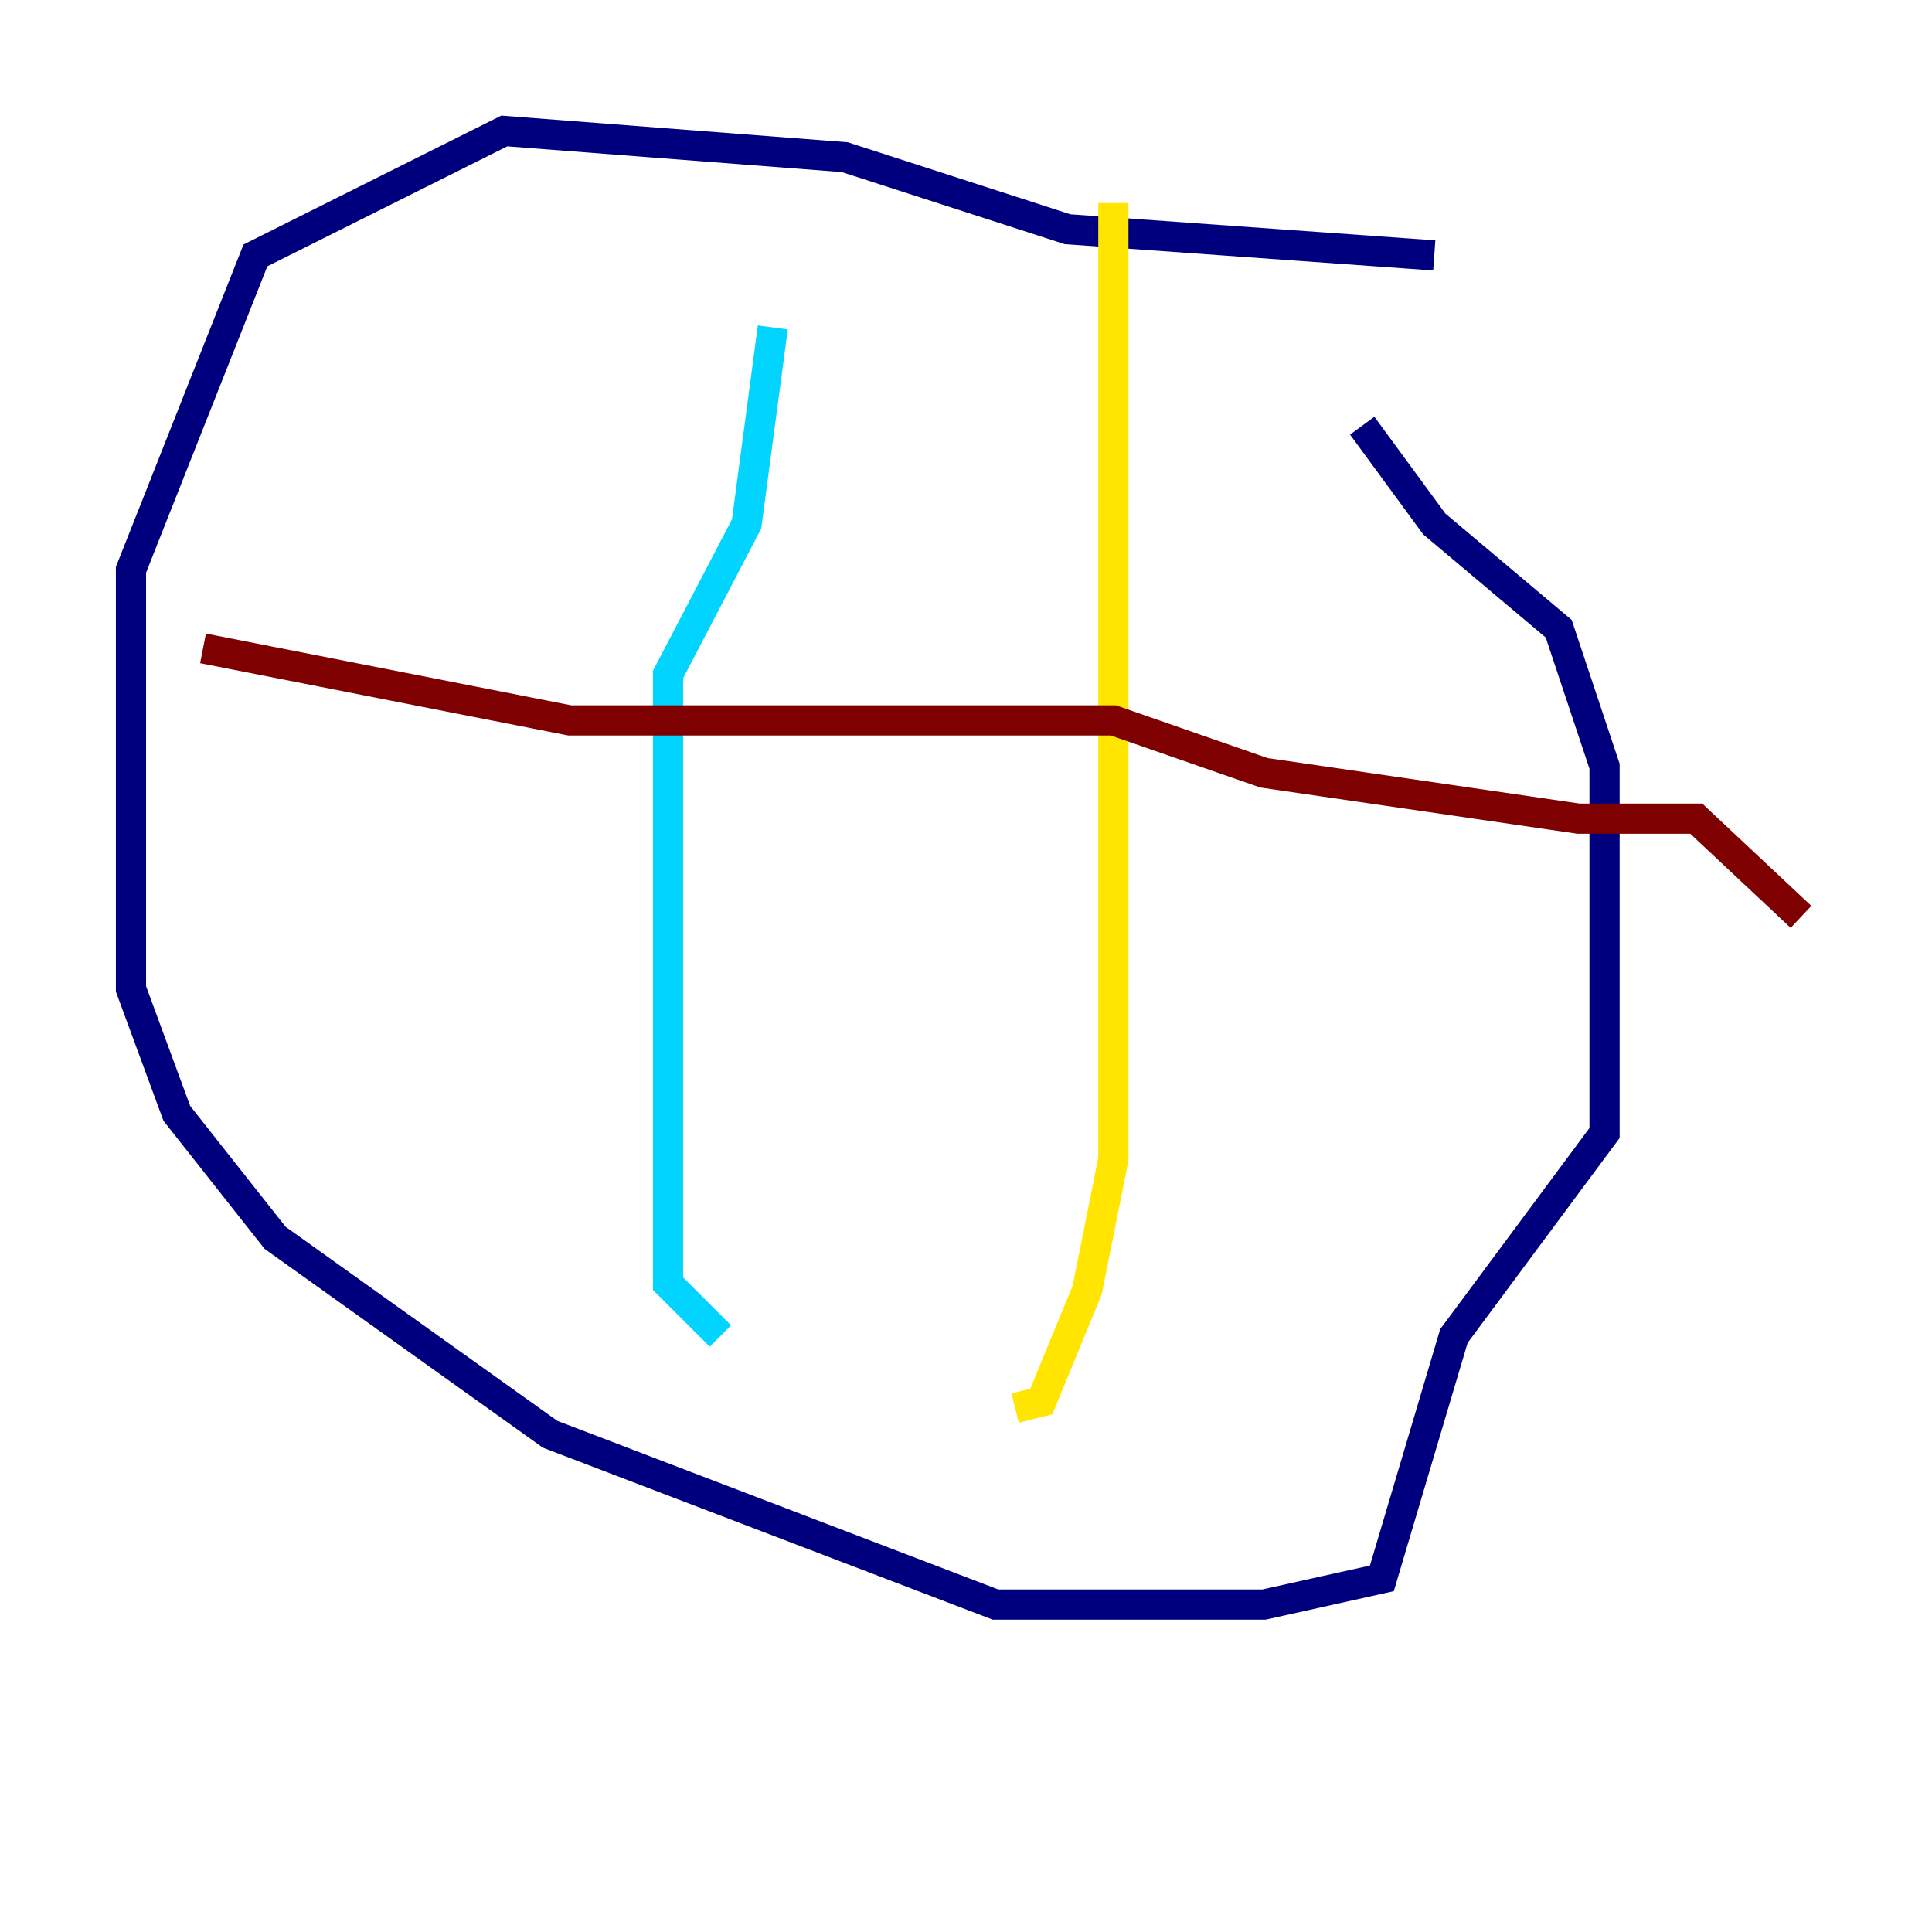 <?xml version="1.0" encoding="utf-8" ?>
<svg baseProfile="tiny" height="128" version="1.2" viewBox="0,0,128,128" width="128" xmlns="http://www.w3.org/2000/svg" xmlns:ev="http://www.w3.org/2001/xml-events" xmlns:xlink="http://www.w3.org/1999/xlink"><defs /><polyline fill="none" points="95.024,16.922 70.725,15.186 55.973,10.414 33.41,8.678 16.922,16.922 8.678,37.749 8.678,65.519 11.715,73.763 18.224,82.007 36.447,95.024 65.953,106.305 83.742,106.305 91.552,104.57 96.325,88.515 106.305,75.064 106.305,50.766 103.268,41.654 95.024,34.712 90.251,28.203" stroke="#00007f" stroke-width="2" /><polyline fill="none" points="51.2,21.695 49.464,34.712 44.258,44.691 44.258,85.044 47.729,88.515" stroke="#00d4ff" stroke-width="2" /><polyline fill="none" points="73.763,13.451 73.763,76.8 72.027,85.478 68.99,92.854 67.254,93.288" stroke="#ffe500" stroke-width="2" /><polyline fill="none" points="13.451,42.956 37.749,47.729 73.763,47.729 83.742,51.2 104.57,54.237 112.38,54.237 119.322,60.746" stroke="#7f0000" stroke-width="2" /></svg>